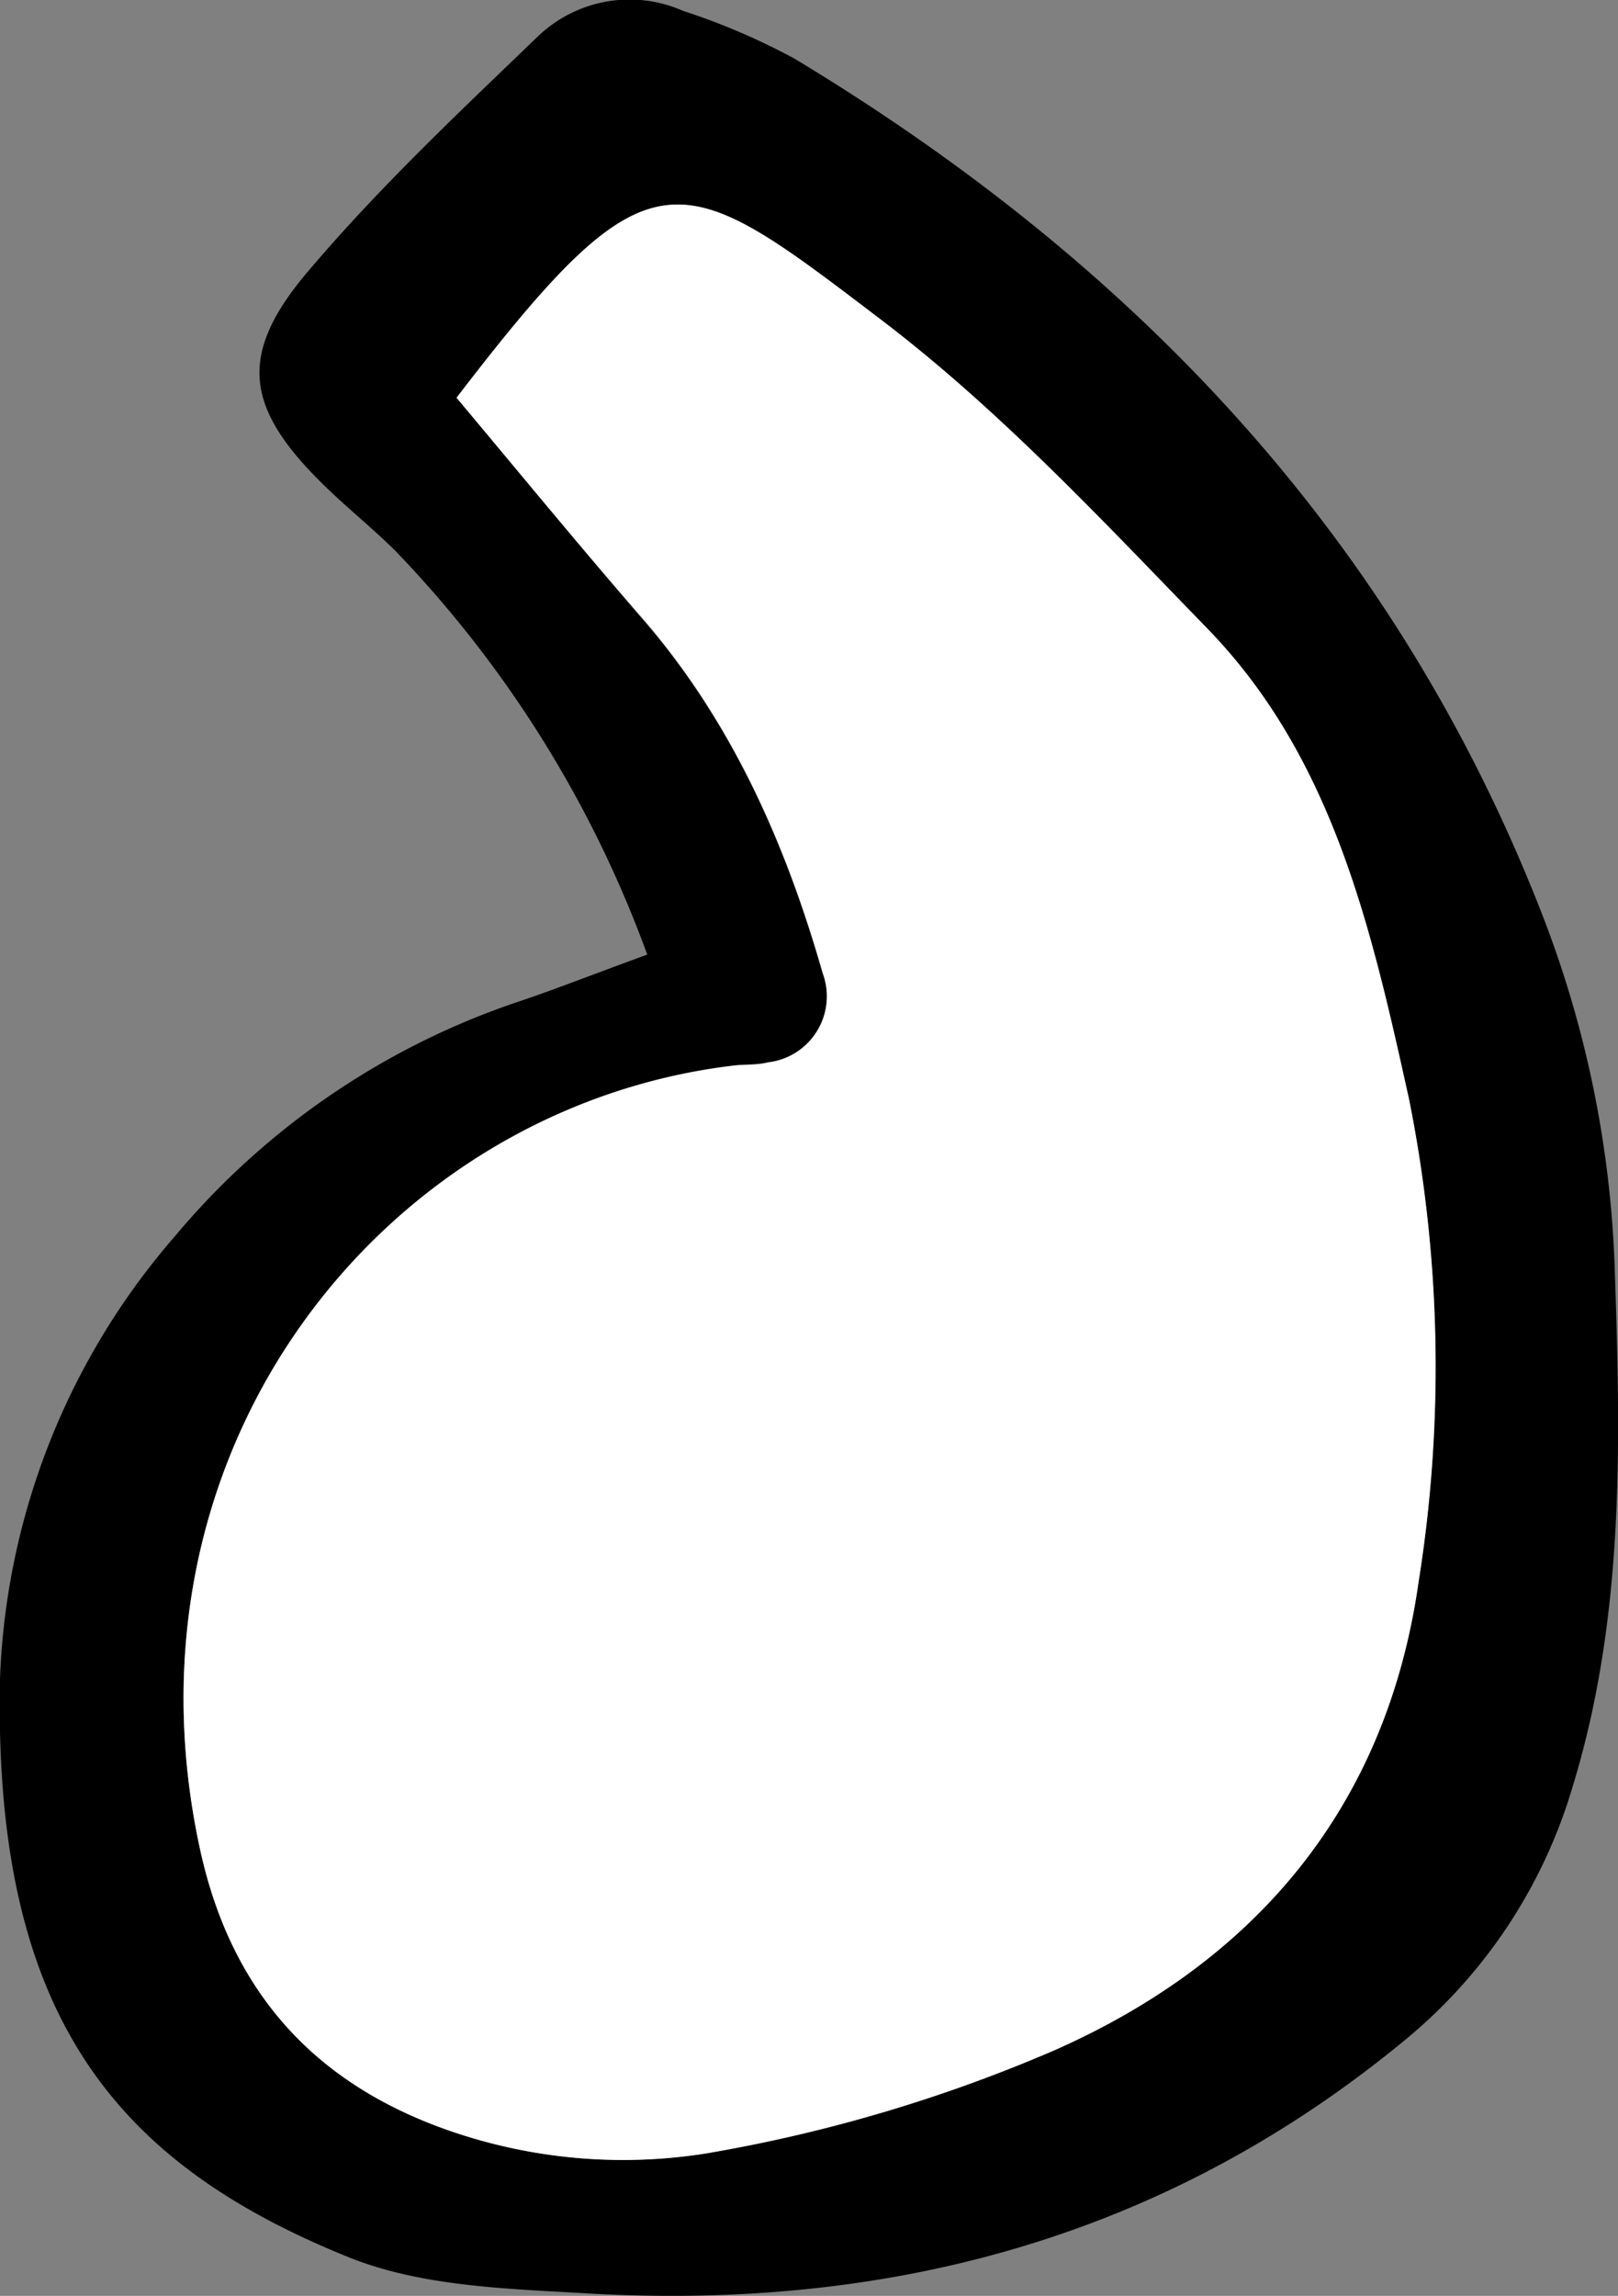 <svg xmlns="http://www.w3.org/2000/svg" viewBox="0 0 80.27 113.88"><rect x="0" y="0" width="80.27" height="113.88" fill="#808080" stroke="none"/><defs><style>.cls-1{fill:#fff;}</style></defs><g id="Layer_2" data-name="Layer 2"><g id="Layer_1-2" data-name="Layer 1"><path d="M32.11,47.35a56.89,56.89,0,0,0-12.47-20c-1-1-2.13-1.92-3.17-2.9-4.31-4.06-4.8-6.74-1.18-11S22.76,5.59,26.67,1.82A6.57,6.57,0,0,1,33.89.54,33.24,33.24,0,0,1,39.4,2.9C56.3,13.09,69.26,26.7,76.52,45.39A53.31,53.31,0,0,1,80.11,63c.29,8.57.49,17.17-2.07,25.55a25.65,25.65,0,0,1-8.35,12.65C57.8,111,44.08,114.64,29,113.75c-4-.23-8.18-.35-11.76-1.81C6.12,107.44.32,100.51,0,85.88A35.42,35.42,0,0,1,8.67,61.33,38,38,0,0,1,25.41,49.79C27.29,49.17,29.13,48.44,32.11,47.35ZM22.65,19.73c3.07,3.66,6.14,7.41,9.31,11.08,4.39,5.09,7,11.07,8.85,17.44a3.3,3.3,0,0,1-2.71,4.44c-.56.12-1.14.09-1.71.16C19.1,54.91,5.55,71.79,9.94,91.79c1.69,7.67,6.4,12.09,13.31,14.2a26.26,26.26,0,0,0,11.81.82,75.62,75.62,0,0,0,17.2-5.09c10-4.42,16.54-12.1,18.11-23.27a67.55,67.55,0,0,0-.47-23.9c-1.84-8.34-3.73-16.91-10-23.36-5.15-5.31-10.26-10.8-16.12-15.27C33.69,8.21,32.37,7.05,22.65,19.73Z"/><path class="cls-1" d="M22.65,19.73c9.72-12.68,11-11.52,21.14-3.81,5.86,4.47,11,10,16.12,15.27,6.26,6.45,8.15,15,10,23.36a67.55,67.55,0,0,1,.47,23.9C68.8,89.62,62.3,97.3,52.26,101.72a75.62,75.62,0,0,1-17.2,5.09A26.26,26.26,0,0,1,23.25,106c-6.91-2.11-11.62-6.53-13.31-14.2-4.39-20,9.16-36.88,26.45-38.94.57-.07,1.15,0,1.71-.16a3.3,3.3,0,0,0,2.71-4.44C39,41.88,36.35,35.9,32,30.81,28.79,27.14,25.72,23.39,22.65,19.73Z"/></g></g></svg>